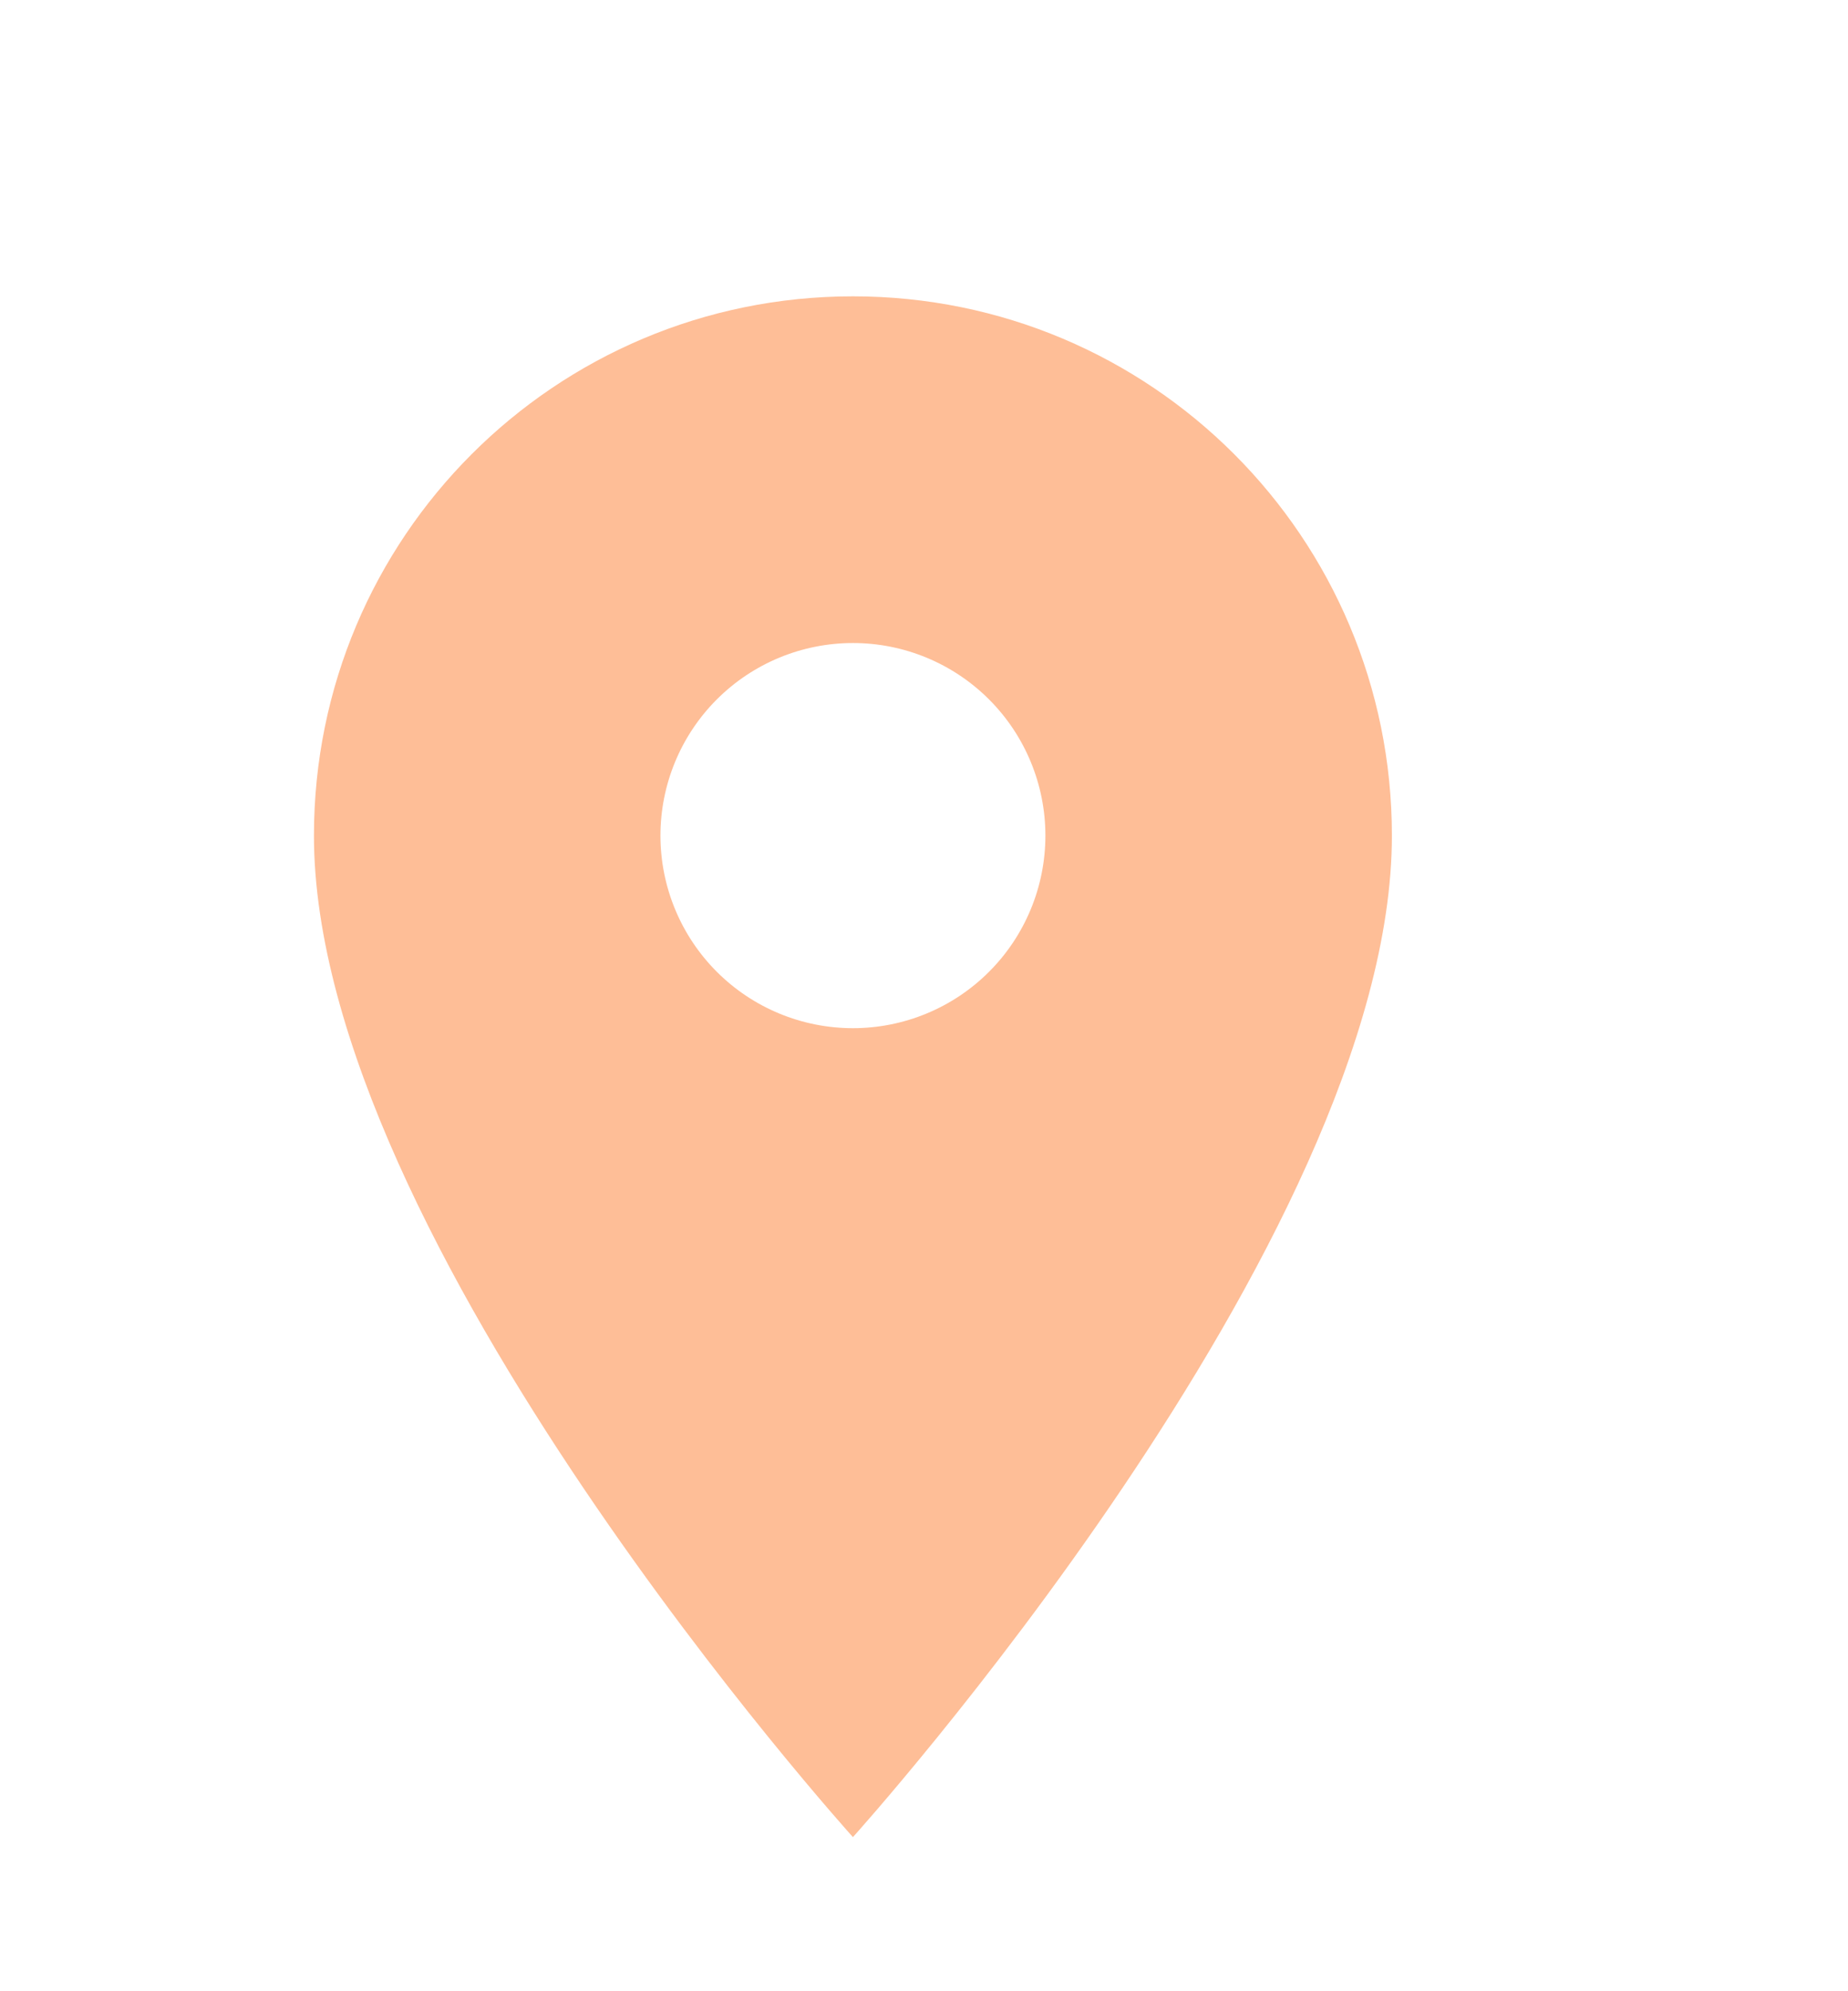 <svg width="26" height="28" viewBox="0 0 26 28" fill="none" xmlns="http://www.w3.org/2000/svg">
<path d="M12 4.167C7.808 4.167 4.417 7.557 4.417 11.75C4.417 17.438 12 25.833 12 25.833C12 25.833 19.583 17.438 19.583 11.75C19.583 7.557 16.193 4.167 12 4.167ZM12 14.458C11.282 14.458 10.593 14.173 10.085 13.665C9.577 13.157 9.292 12.468 9.292 11.75C9.292 11.032 9.577 10.343 10.085 9.835C10.593 9.327 11.282 9.042 12 9.042C12.718 9.042 13.407 9.327 13.915 9.835C14.423 10.343 14.708 11.032 14.708 11.75C14.708 12.468 14.423 13.157 13.915 13.665C13.407 14.173 12.718 14.458 12 14.458Z" fill="#FEBE97"/>
</svg>
